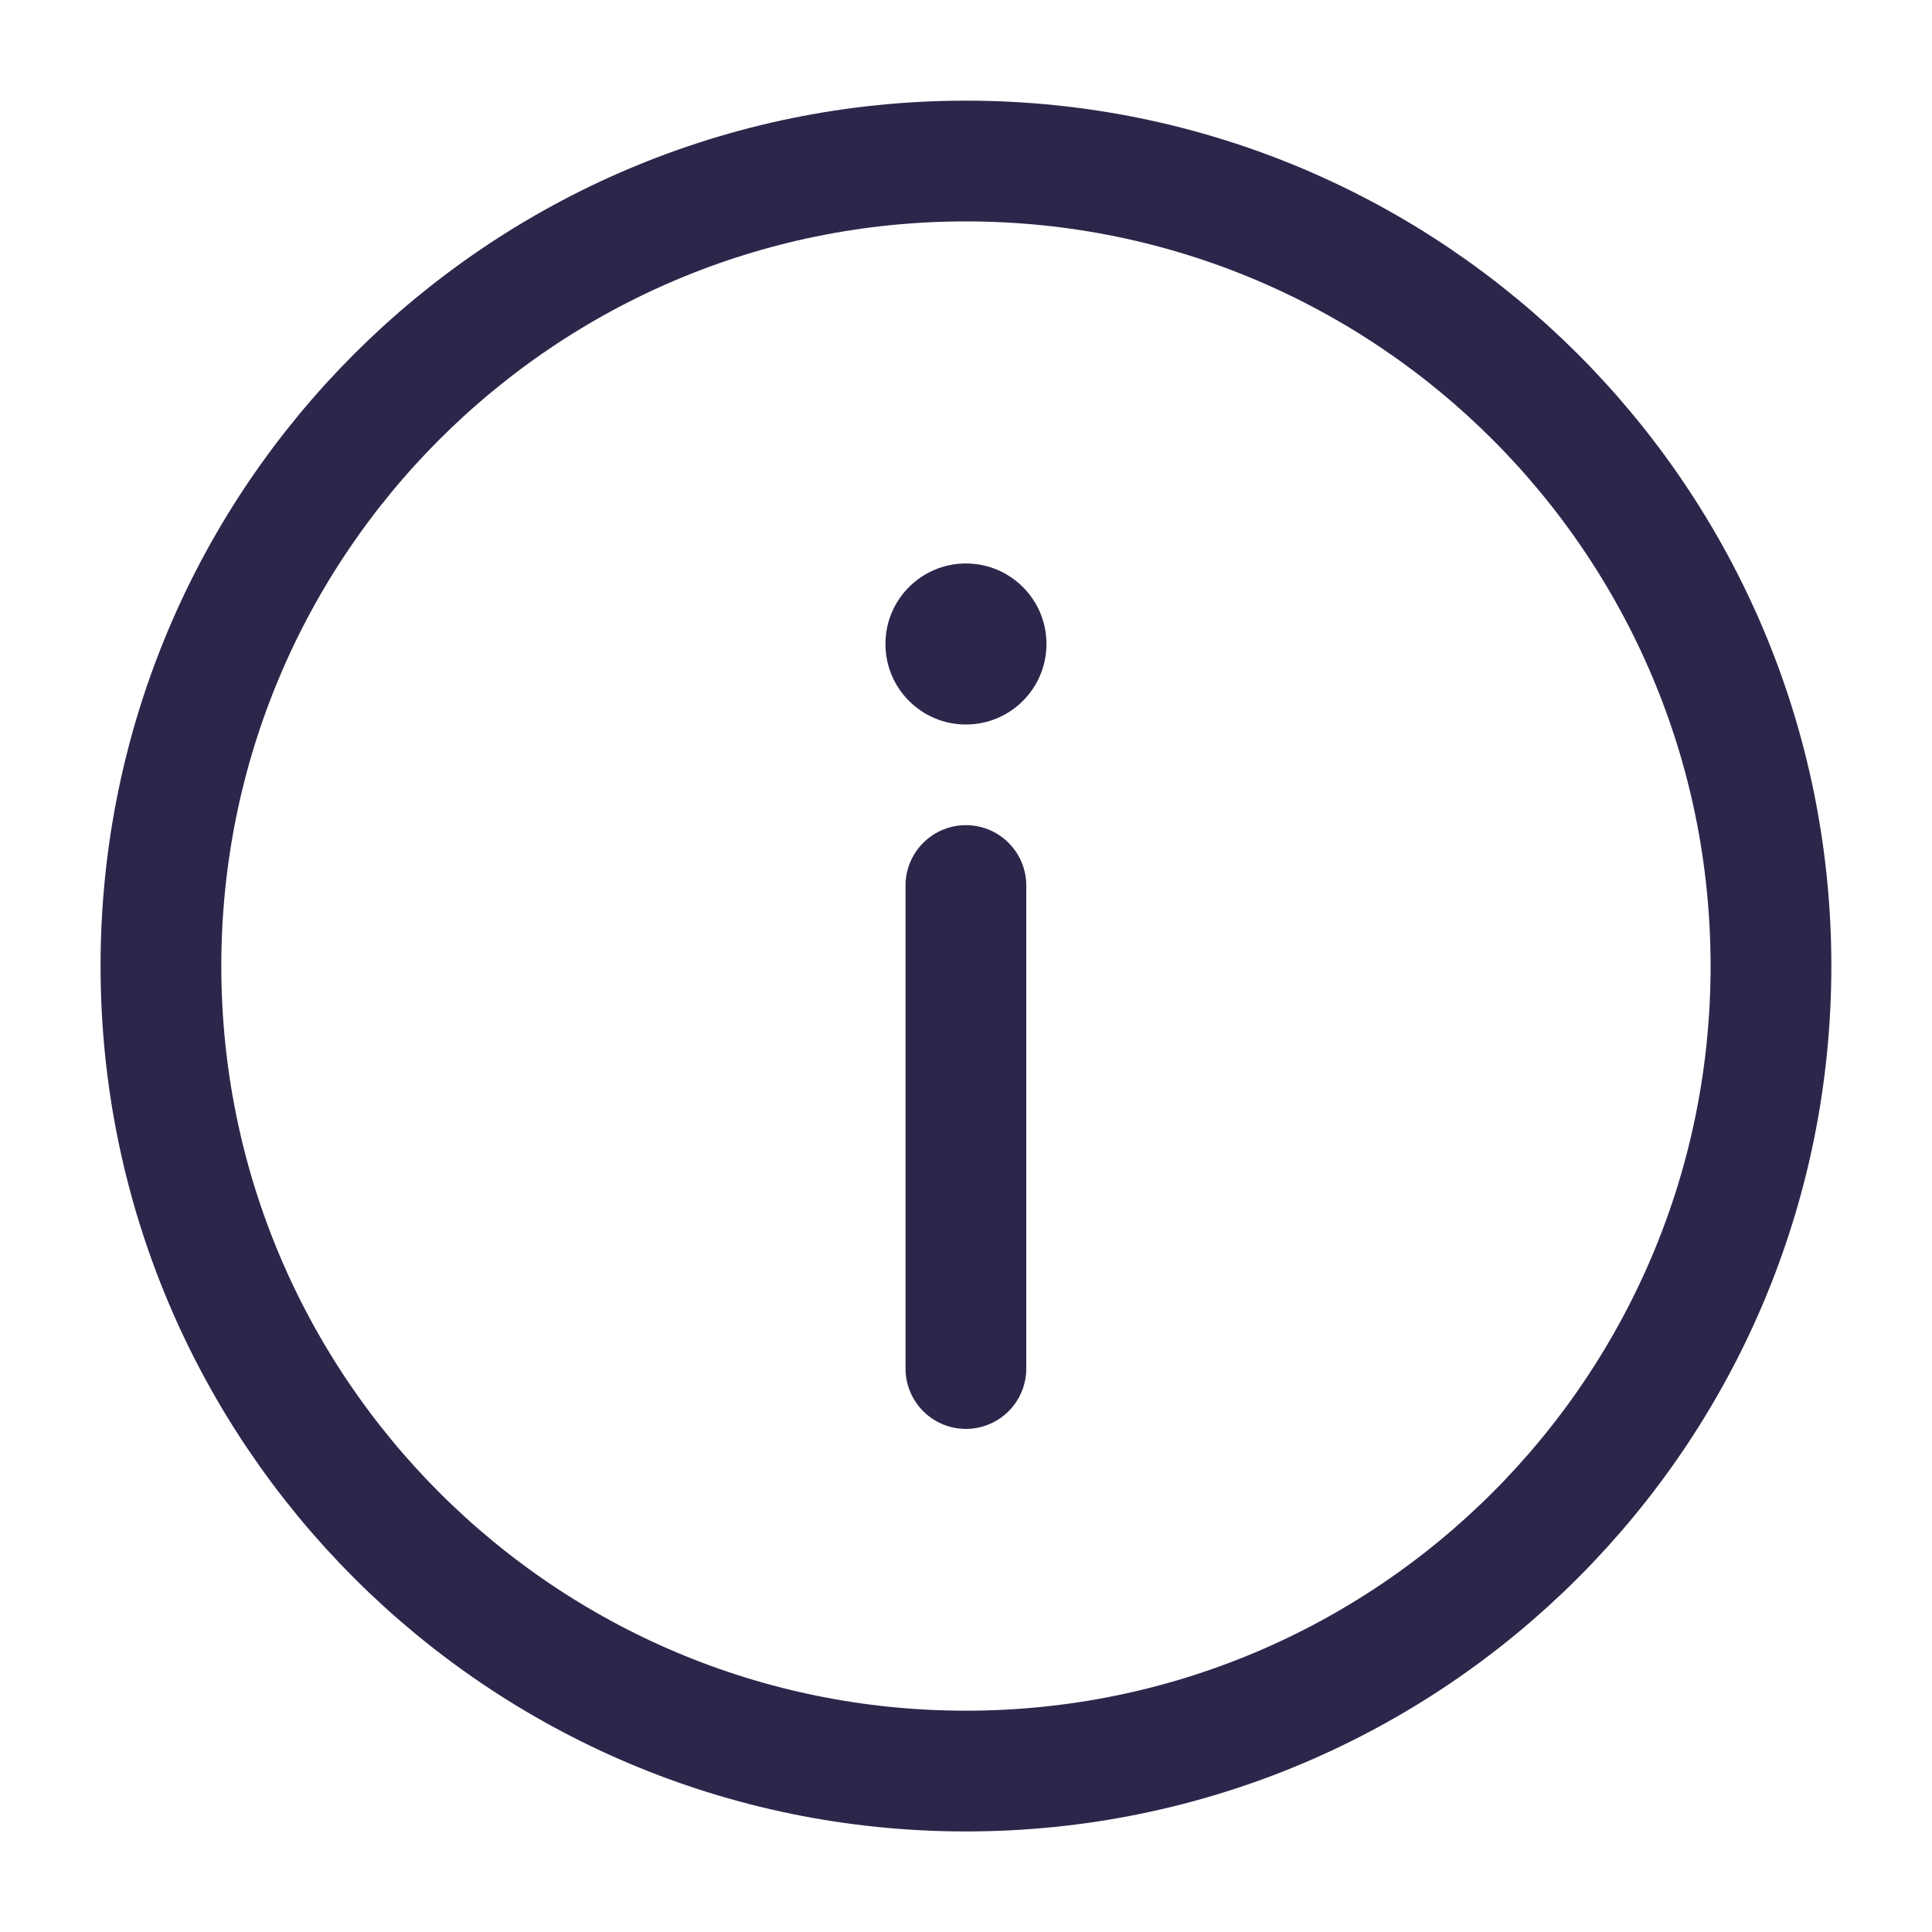 <svg width="20" height="20" viewBox="0 0 20 20" fill="none" xmlns="http://www.w3.org/2000/svg">
<path d="M9.999 9.167V14.167M18.333 10C18.333 14.603 14.602 18.334 9.999 18.334C5.397 18.334 1.666 14.603 1.666 10C1.666 5.398 5.397 1.667 9.999 1.667C14.602 1.667 18.333 5.398 18.333 10Z" stroke="#2D264B" stroke-width="1.25" stroke-linecap="round"/>
<path d="M10.833 6.666C10.833 7.127 10.46 7.5 9.999 7.5C9.539 7.5 9.166 7.127 9.166 6.666C9.166 6.206 9.539 5.833 9.999 5.833C10.46 5.833 10.833 6.206 10.833 6.666Z" fill="#2D264B"/>
</svg>
